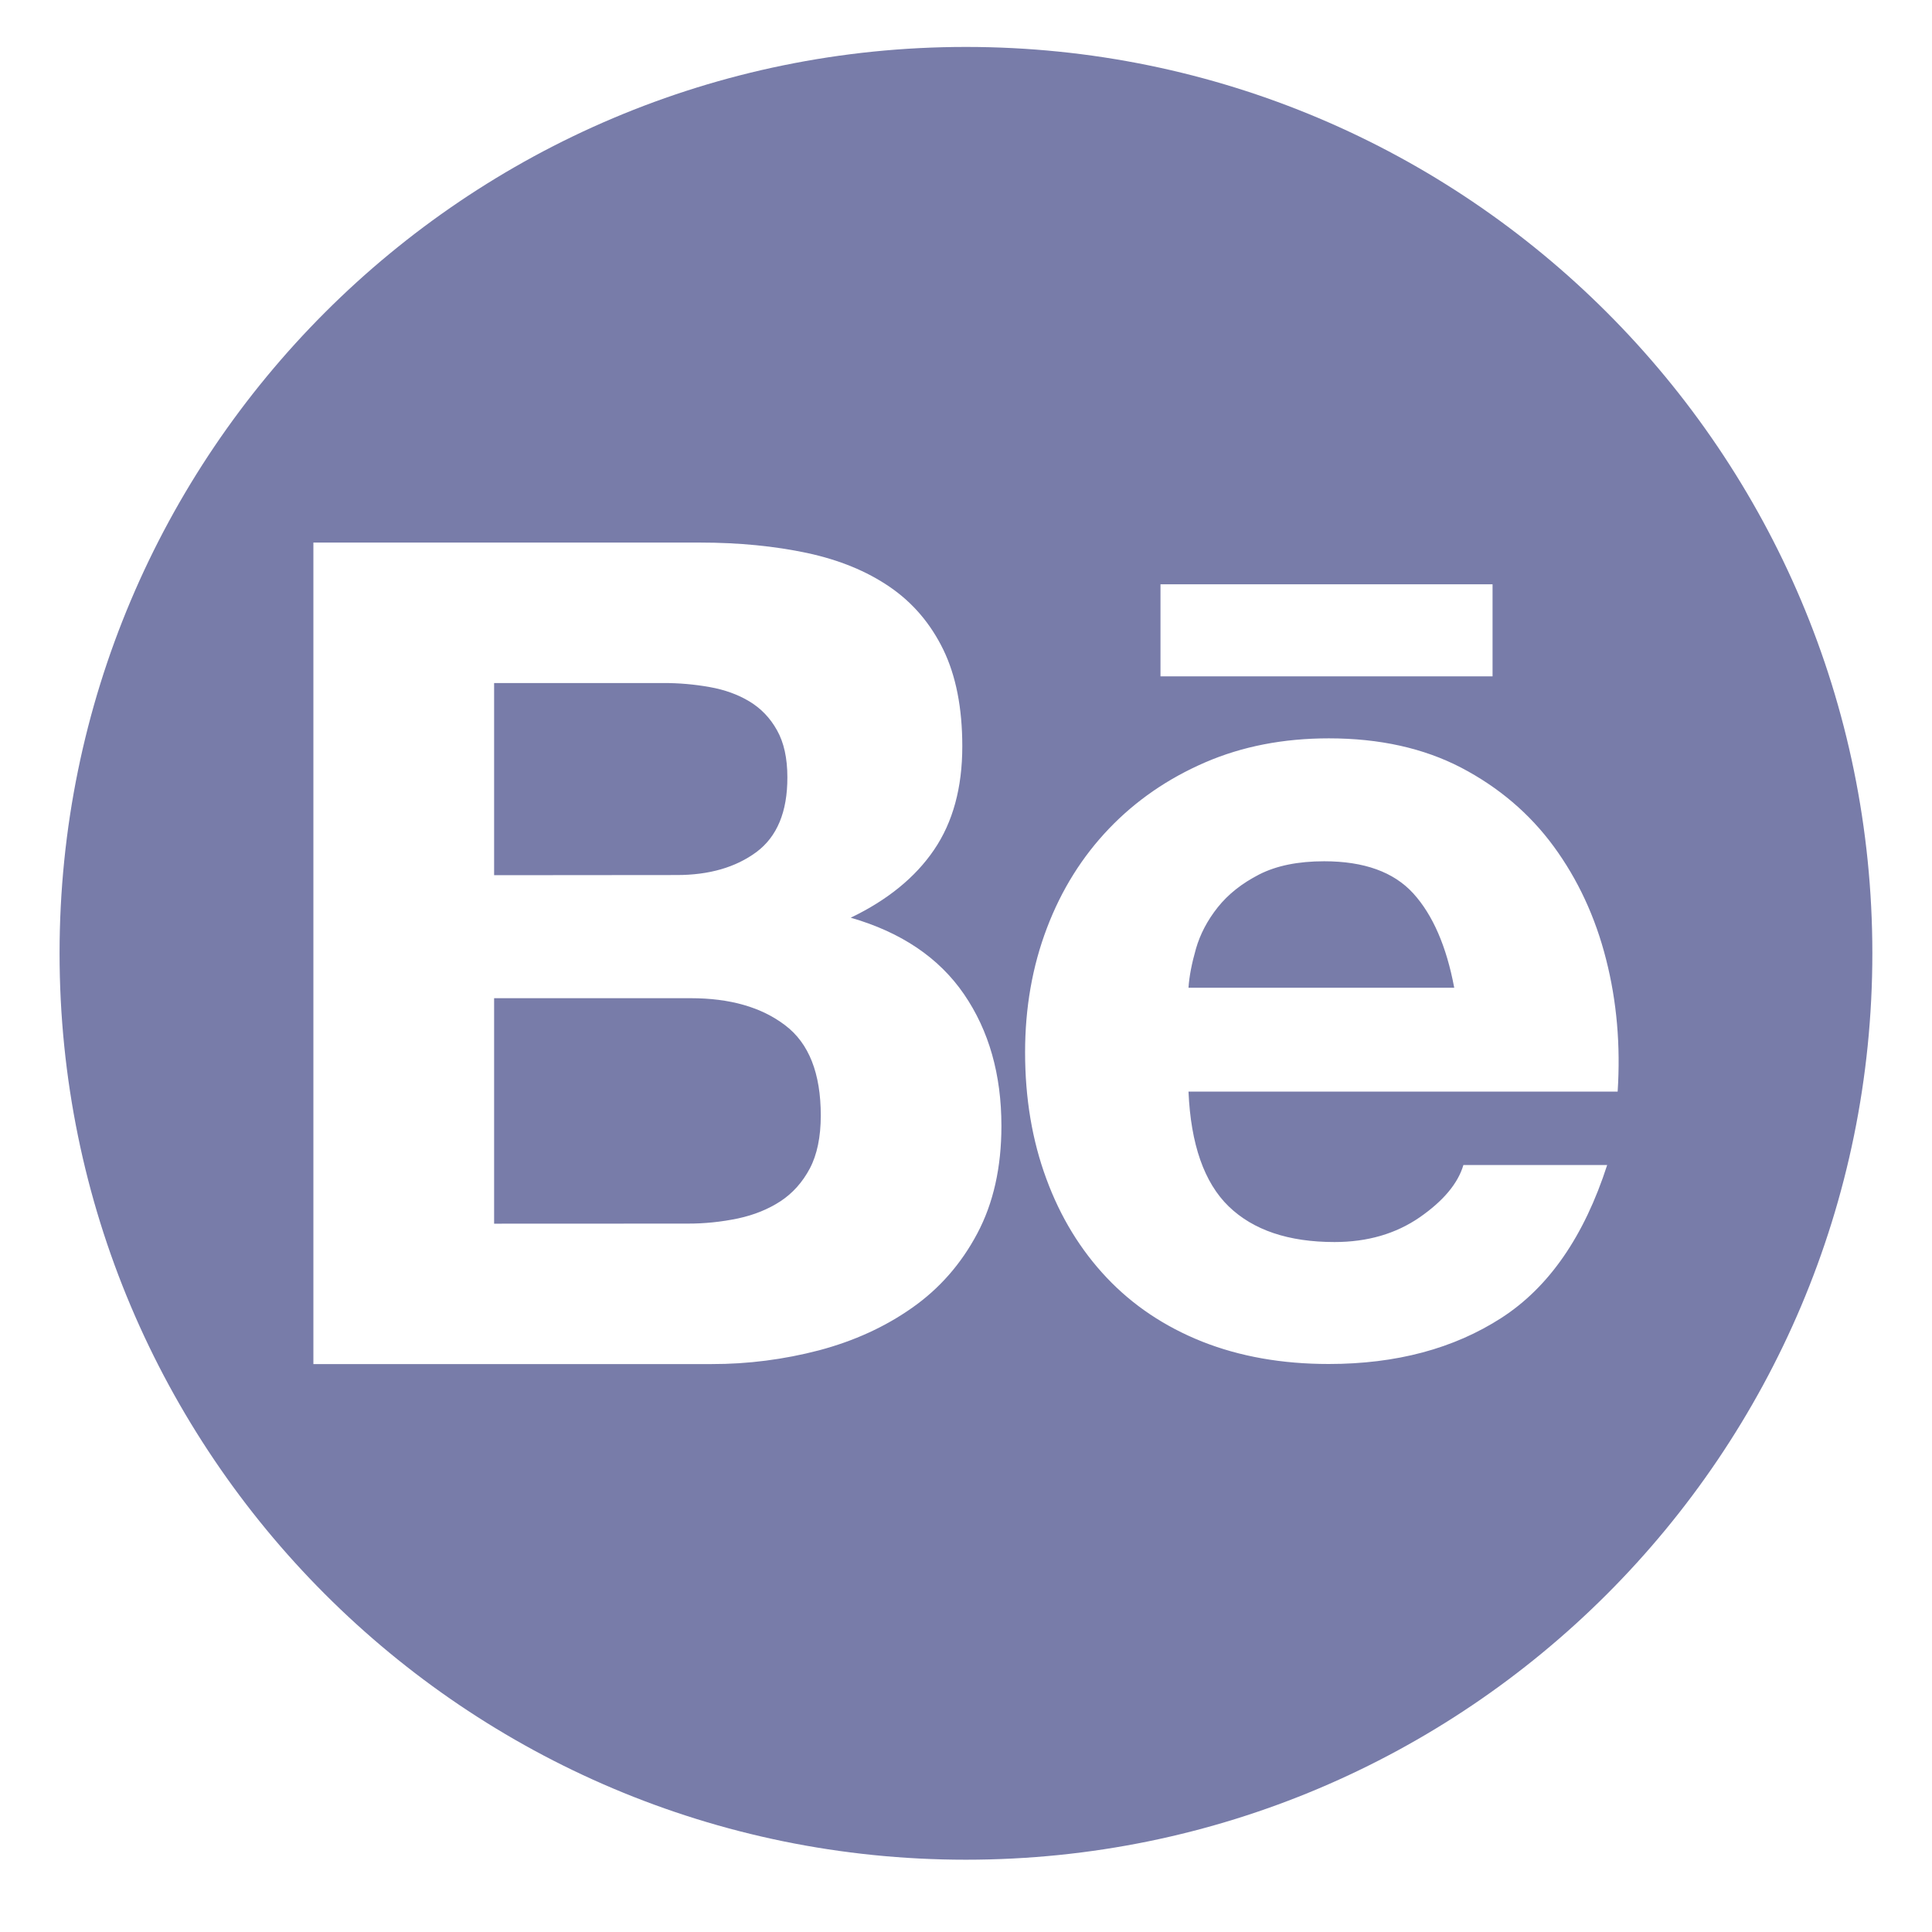 <svg width="24" height="24" viewBox="0 0 24 24" fill="none" xmlns="http://www.w3.org/2000/svg">
<g clip-path="url(#clip0_5150_35006)">
<path fill-rule="evenodd" clip-rule="evenodd" d="M23.259 11.842C23.259 18.061 18.218 23.102 11.999 23.102C5.781 23.102 0.74 18.061 0.74 11.842C0.74 5.624 5.781 0.583 11.999 0.583C18.218 0.583 23.259 5.624 23.259 11.842ZM10.024 6.869C9.623 6.784 9.18 6.74 8.695 6.74H3.893V16.945H8.839C9.289 16.946 9.739 16.888 10.175 16.774C10.608 16.659 10.993 16.484 11.332 16.245C11.671 16.007 11.94 15.7 12.14 15.323C12.34 14.947 12.44 14.501 12.44 13.987C12.44 13.348 12.285 12.802 11.975 12.35C11.665 11.898 11.196 11.581 10.568 11.4C11.024 11.181 11.37 10.9 11.603 10.557C11.837 10.214 11.954 9.785 11.954 9.271C11.954 8.794 11.875 8.394 11.718 8.07C11.56 7.746 11.338 7.486 11.053 7.291C10.767 7.095 10.425 6.955 10.024 6.869ZM8.409 10.87C8.809 10.87 9.138 10.775 9.396 10.585C9.653 10.394 9.782 10.085 9.781 9.656C9.781 9.418 9.738 9.223 9.652 9.071C9.567 8.918 9.452 8.799 9.309 8.713C9.166 8.627 9.002 8.568 8.816 8.535C8.625 8.501 8.432 8.484 8.237 8.485H6.138V10.872L8.409 10.87ZM8.538 15.2C8.75 15.201 8.961 15.179 9.167 15.136C9.367 15.093 9.543 15.022 9.696 14.922C9.848 14.822 9.969 14.686 10.06 14.515C10.15 14.344 10.196 14.124 10.196 13.857C10.196 13.334 10.049 12.959 9.753 12.736C9.458 12.511 9.067 12.4 8.581 12.4H6.138V15.201L8.538 15.2ZM15.263 14.986C15.568 15.281 16.006 15.429 16.578 15.429C16.988 15.429 17.34 15.326 17.636 15.122C17.931 14.917 18.112 14.7 18.179 14.472H19.965C19.679 15.358 19.241 15.991 18.65 16.372C18.059 16.753 17.345 16.944 16.506 16.944C15.925 16.944 15.401 16.851 14.934 16.666C14.468 16.48 14.072 16.215 13.748 15.872C13.424 15.529 13.173 15.12 12.998 14.643C12.822 14.167 12.734 13.643 12.734 13.072C12.734 12.52 12.824 12.005 13.005 11.529C13.186 11.052 13.444 10.641 13.777 10.293C14.11 9.945 14.508 9.671 14.97 9.471C15.432 9.271 15.945 9.172 16.507 9.172C17.136 9.172 17.683 9.293 18.151 9.536C18.617 9.78 19.001 10.106 19.301 10.515C19.601 10.925 19.818 11.392 19.951 11.916C20.085 12.44 20.132 12.988 20.095 13.56H14.764C14.792 14.215 14.959 14.691 15.263 14.986ZM16.449 10.699C16.945 10.699 17.314 10.832 17.557 11.099C17.799 11.366 17.969 11.757 18.065 12.27H14.764C14.773 12.128 14.805 11.966 14.857 11.784C14.909 11.604 14.999 11.432 15.128 11.27C15.257 11.108 15.428 10.973 15.642 10.863C15.856 10.754 16.125 10.699 16.449 10.699ZM18.541 7.258H14.416V8.402H18.541V7.258Z" fill="#787CA9"/>
</g>
<defs>
<clipPath id="clip0_5150_35006">
<rect width="22.518" height="22.518" fill="white" transform="translate(0.74 0.583)"/>
</clipPath>
</defs>
</svg>

